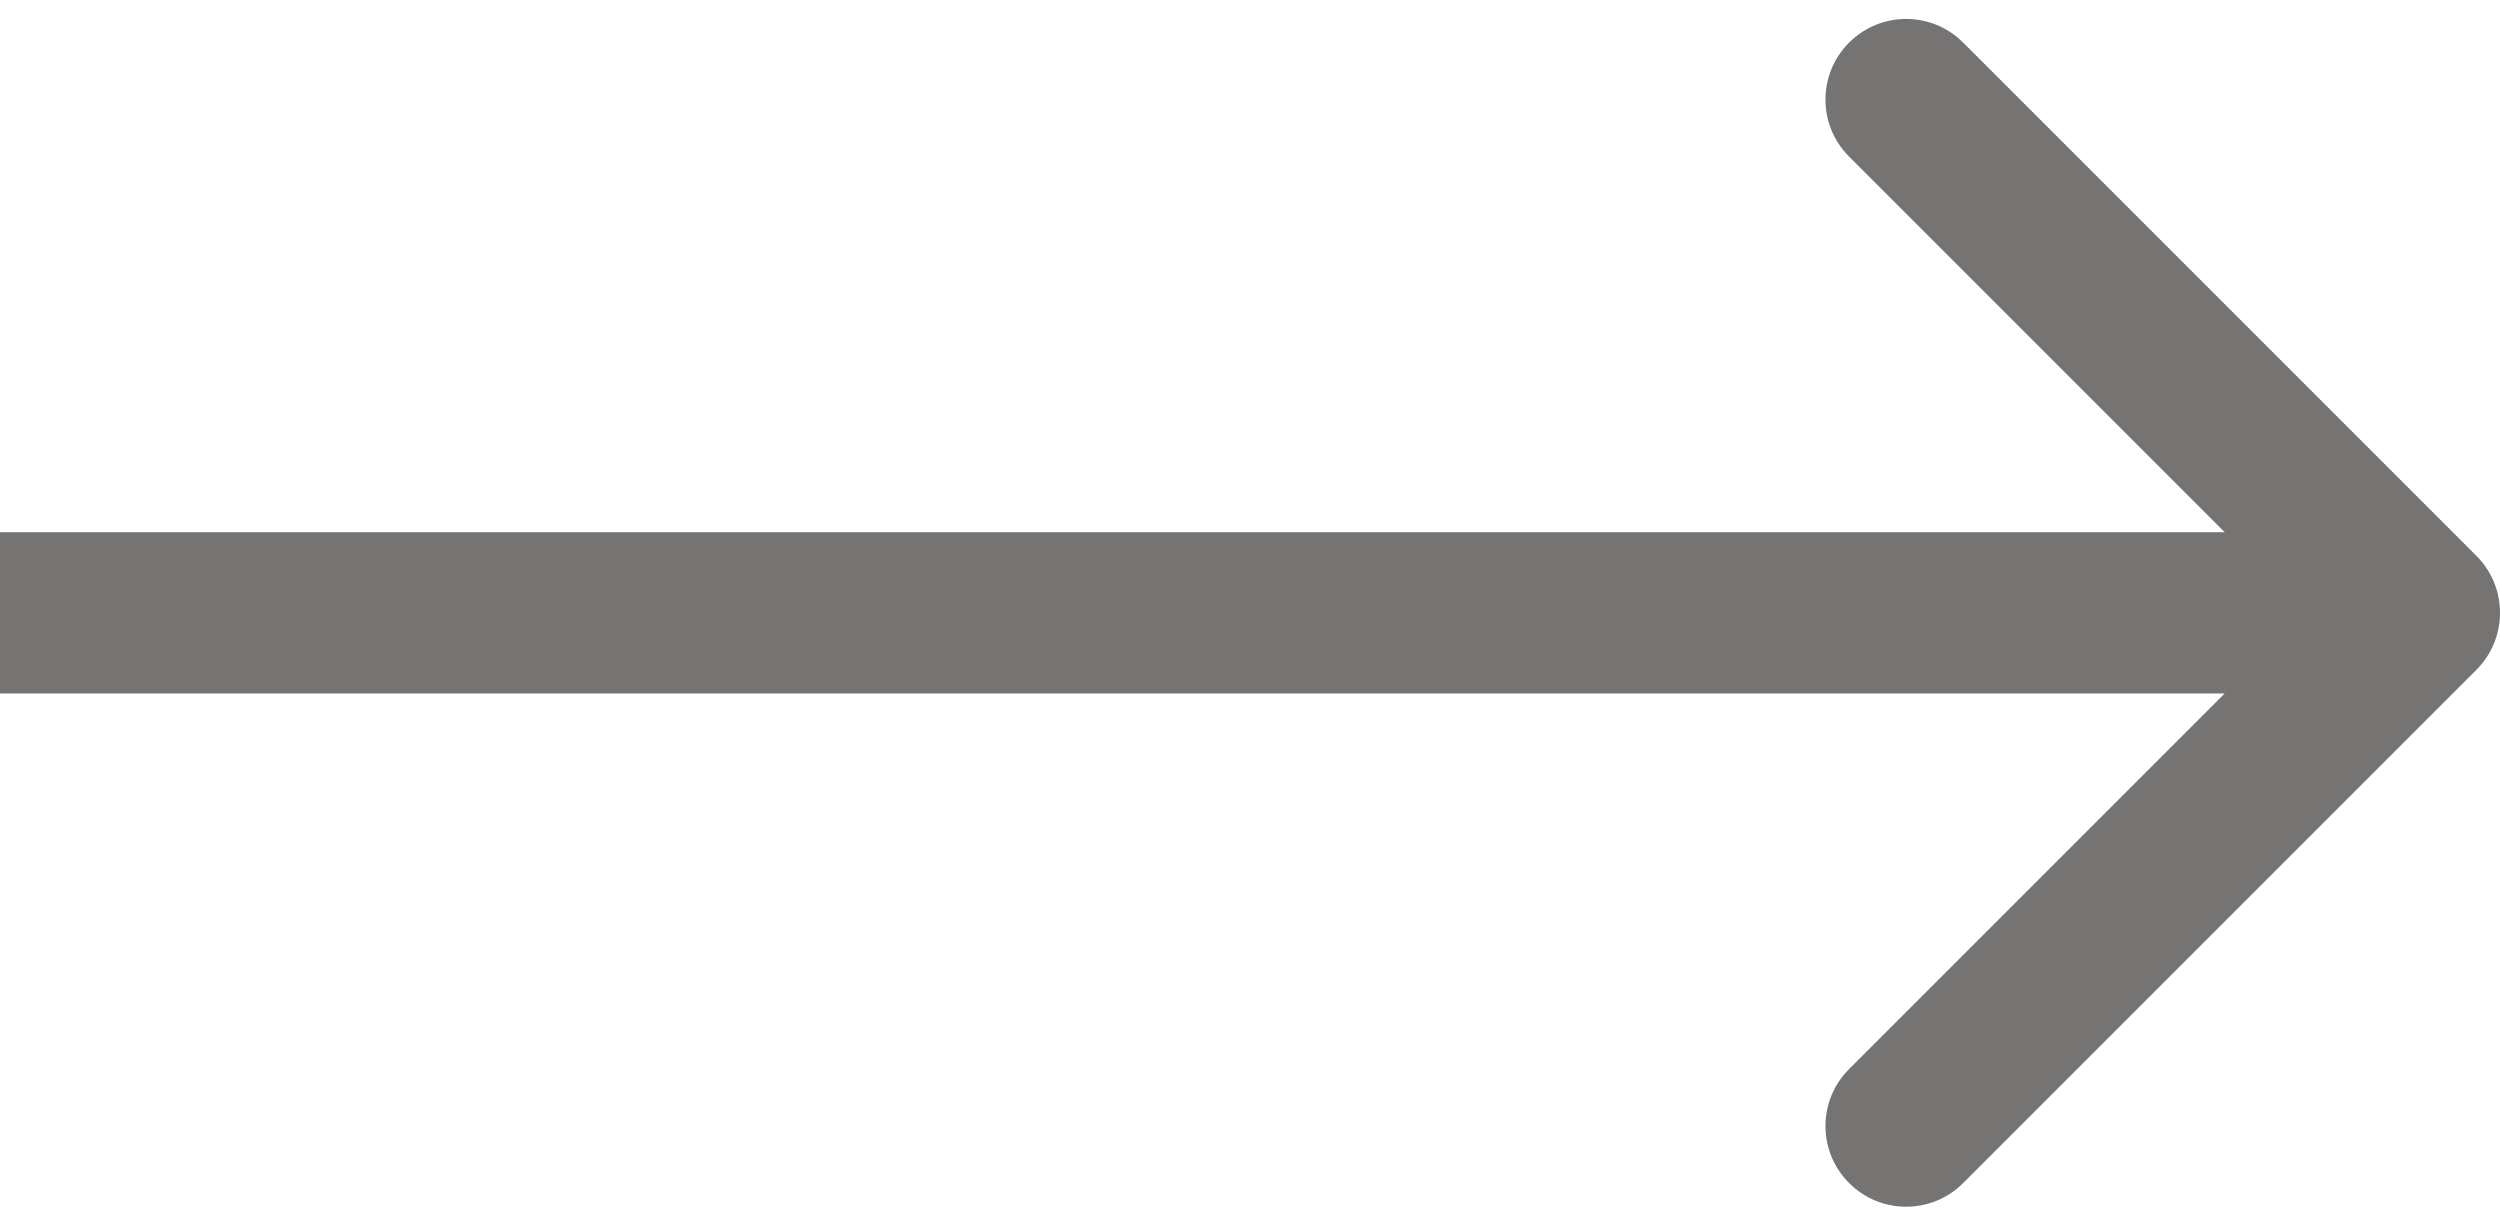 <svg width="31" height="15" viewBox="0 0 31 15" fill="none" xmlns="http://www.w3.org/2000/svg">
<path d="M30.707 8.306C31.098 7.916 31.098 7.282 30.707 6.892L24.343 0.528C23.953 0.137 23.32 0.137 22.929 0.528C22.538 0.918 22.538 1.552 22.929 1.942L28.586 7.599L22.929 13.256C22.538 13.646 22.538 14.28 22.929 14.67C23.32 15.061 23.953 15.061 24.343 14.67L30.707 8.306ZM0 8.599H30V6.599H0V8.599Z" fill="#767373"/>
</svg>

